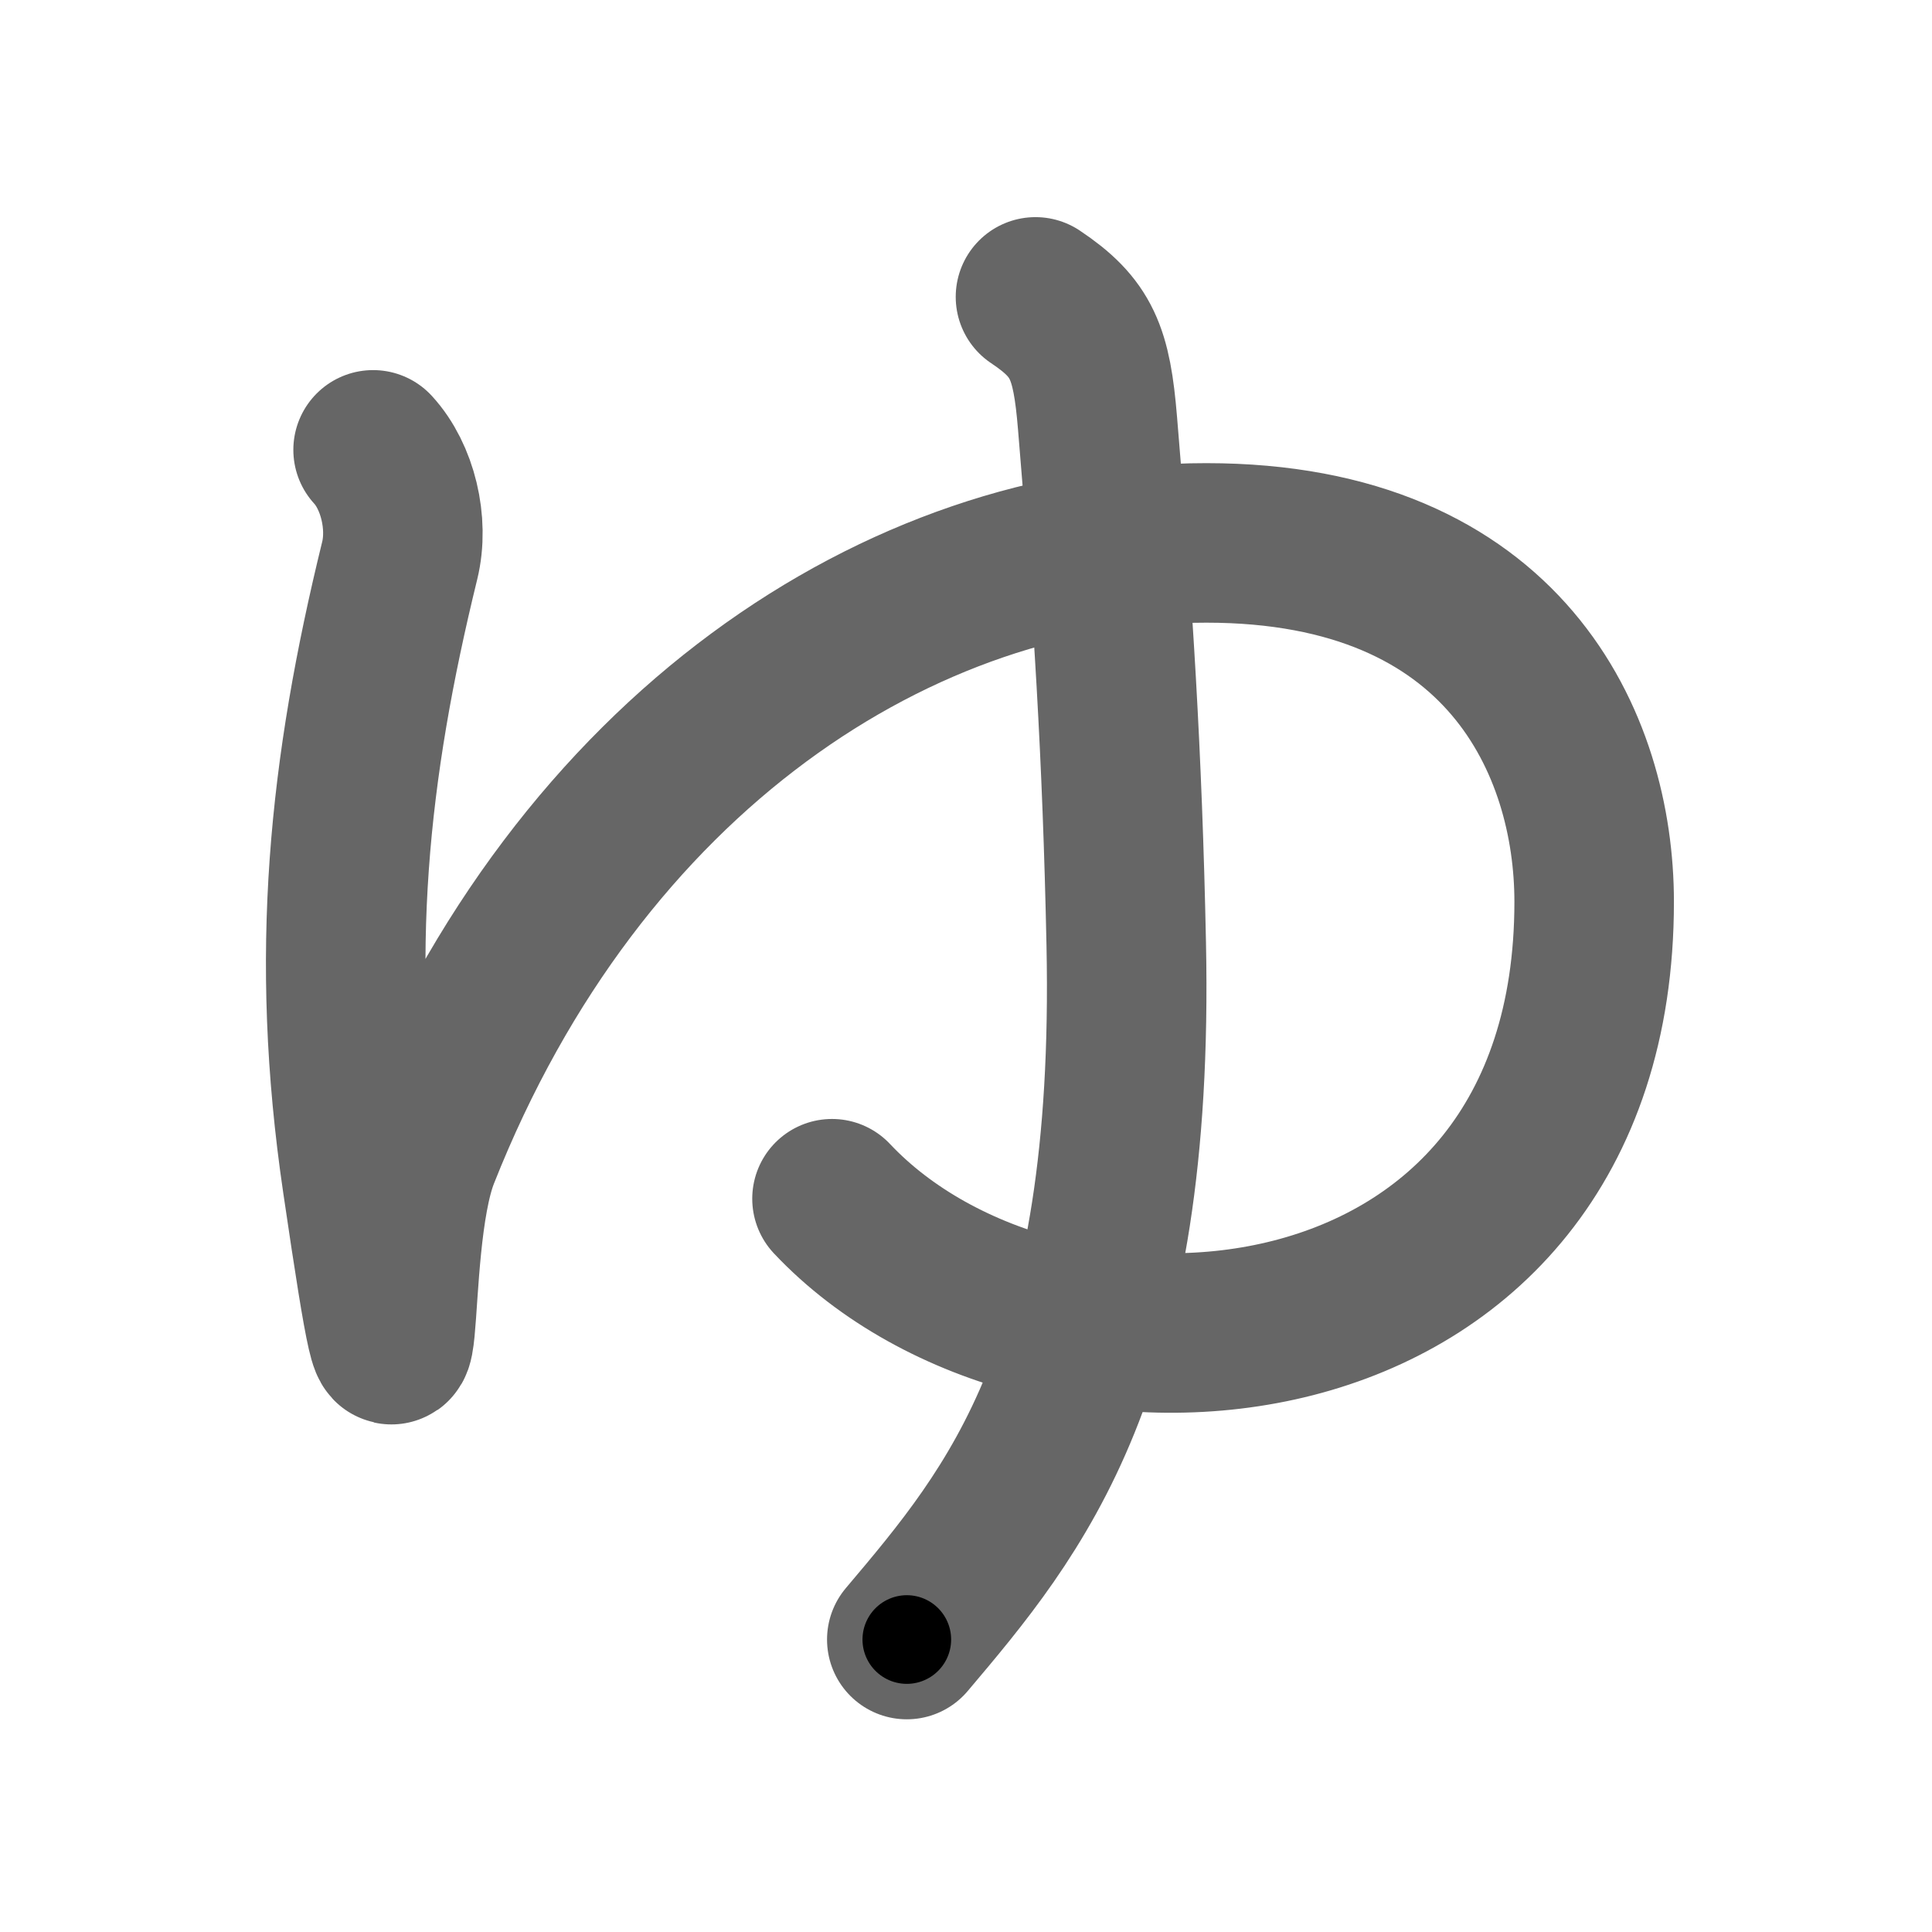 <svg xmlns="http://www.w3.org/2000/svg" width="109" height="109" viewBox="0 0 109 109" id="3086"><g fill="none" stroke="#666" stroke-width="9" stroke-linecap="round" stroke-linejoin="round"><g><path d="M21.05,25.38c1.38,1.5,2.02,4.13,1.5,6.25c-2.88,11.75-4,22.25-2.12,35c2.77,18.85,1.12,3.88,3.25-1.5c9-22.75,27.24-34.5,44.38-34.5c16.88,0,21.88,11.38,21.88,20.25c0,27.38-30.88,29.62-43,16.75" /><path d="M58.42,16.75c2.62,1.75,3.17,3.13,3.5,7.12c0.88,10.5,1.4,18.72,1.62,29.38c0.5,24-6.25,32-12.38,39.25" /></g></g><g fill="none" stroke="#000" stroke-width="5" stroke-linecap="round" stroke-linejoin="round"><g><path d="M21.05,25.38c1.38,1.5,2.02,4.13,1.5,6.25c-2.88,11.75-4,22.25-2.12,35c2.77,18.85,1.12,3.88,3.25-1.5c9-22.75,27.24-34.5,44.38-34.5c16.88,0,21.88,11.38,21.88,20.25c0,27.38-30.88,29.62-43,16.75" stroke-dasharray="215.22" stroke-dashoffset="215.22"><animate id="0" attributeName="stroke-dashoffset" values="215.22;0" dur="1.62s" fill="freeze" begin="0s;3086.click" /></path><path d="M58.42,16.75c2.62,1.75,3.17,3.13,3.5,7.12c0.88,10.5,1.4,18.72,1.62,29.38c0.5,24-6.25,32-12.38,39.25" stroke-dasharray="80.1" stroke-dashoffset="80.1"><animate attributeName="stroke-dashoffset" values="80.1" fill="freeze" begin="3086.click" /><animate id="1" attributeName="stroke-dashoffset" values="80.1;0" dur="0.6s" fill="freeze" begin="0.end" /></path></g></g></svg>